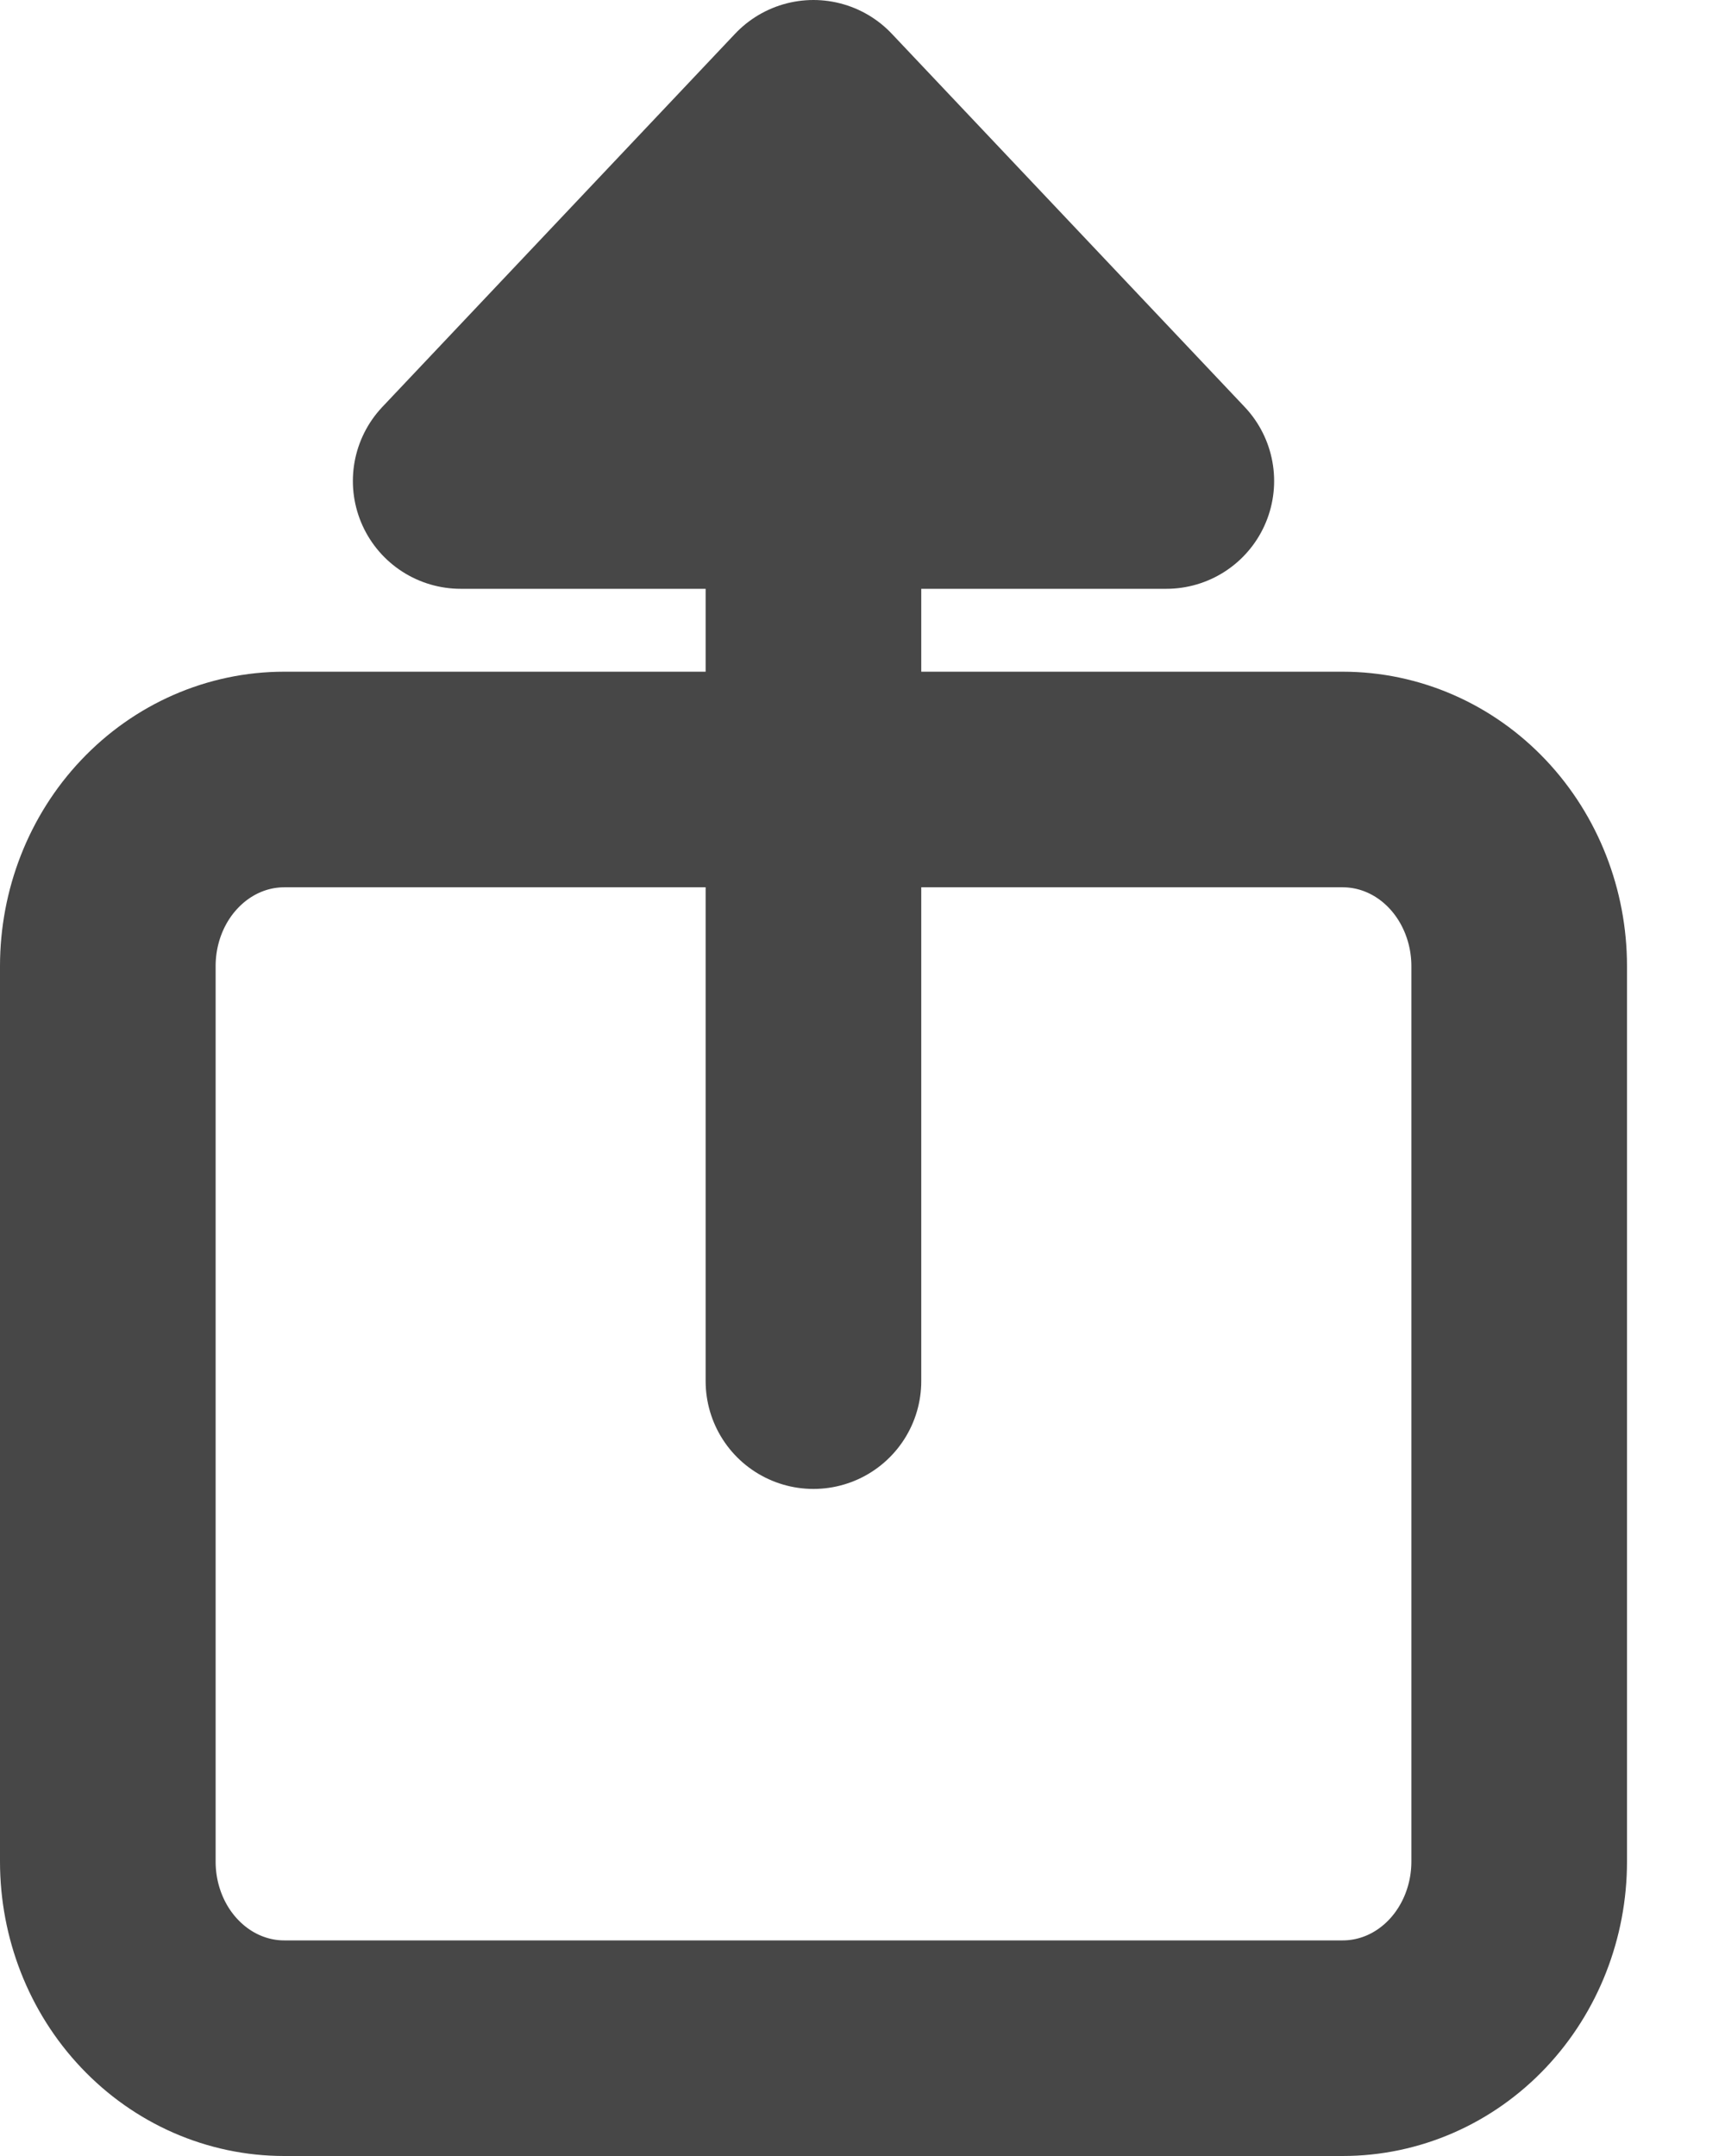 <svg width="16" height="20" viewBox="0 0 16 20" fill="none" xmlns="http://www.w3.org/2000/svg">
<path d="M7.545 12.812V1M10.818 7.231H12.454C12.889 7.231 13.305 7.413 13.612 7.738C13.918 8.062 14.091 8.503 14.091 8.962V17.269C14.091 17.728 13.918 18.169 13.612 18.493C13.305 18.818 12.889 19 12.454 19H2.636C2.202 19 1.786 18.818 1.479 18.493C1.172 18.169 1 17.728 1 17.269V8.962C1 8.503 1.172 8.062 1.479 7.738C1.786 7.413 2.202 7.231 2.636 7.231H4.273H10.818ZM10.818 4.462L7.545 1L4.273 4.462H10.818Z" stroke="#474747" stroke-width="2" stroke-linecap="round" stroke-linejoin="round"/>
</svg>

